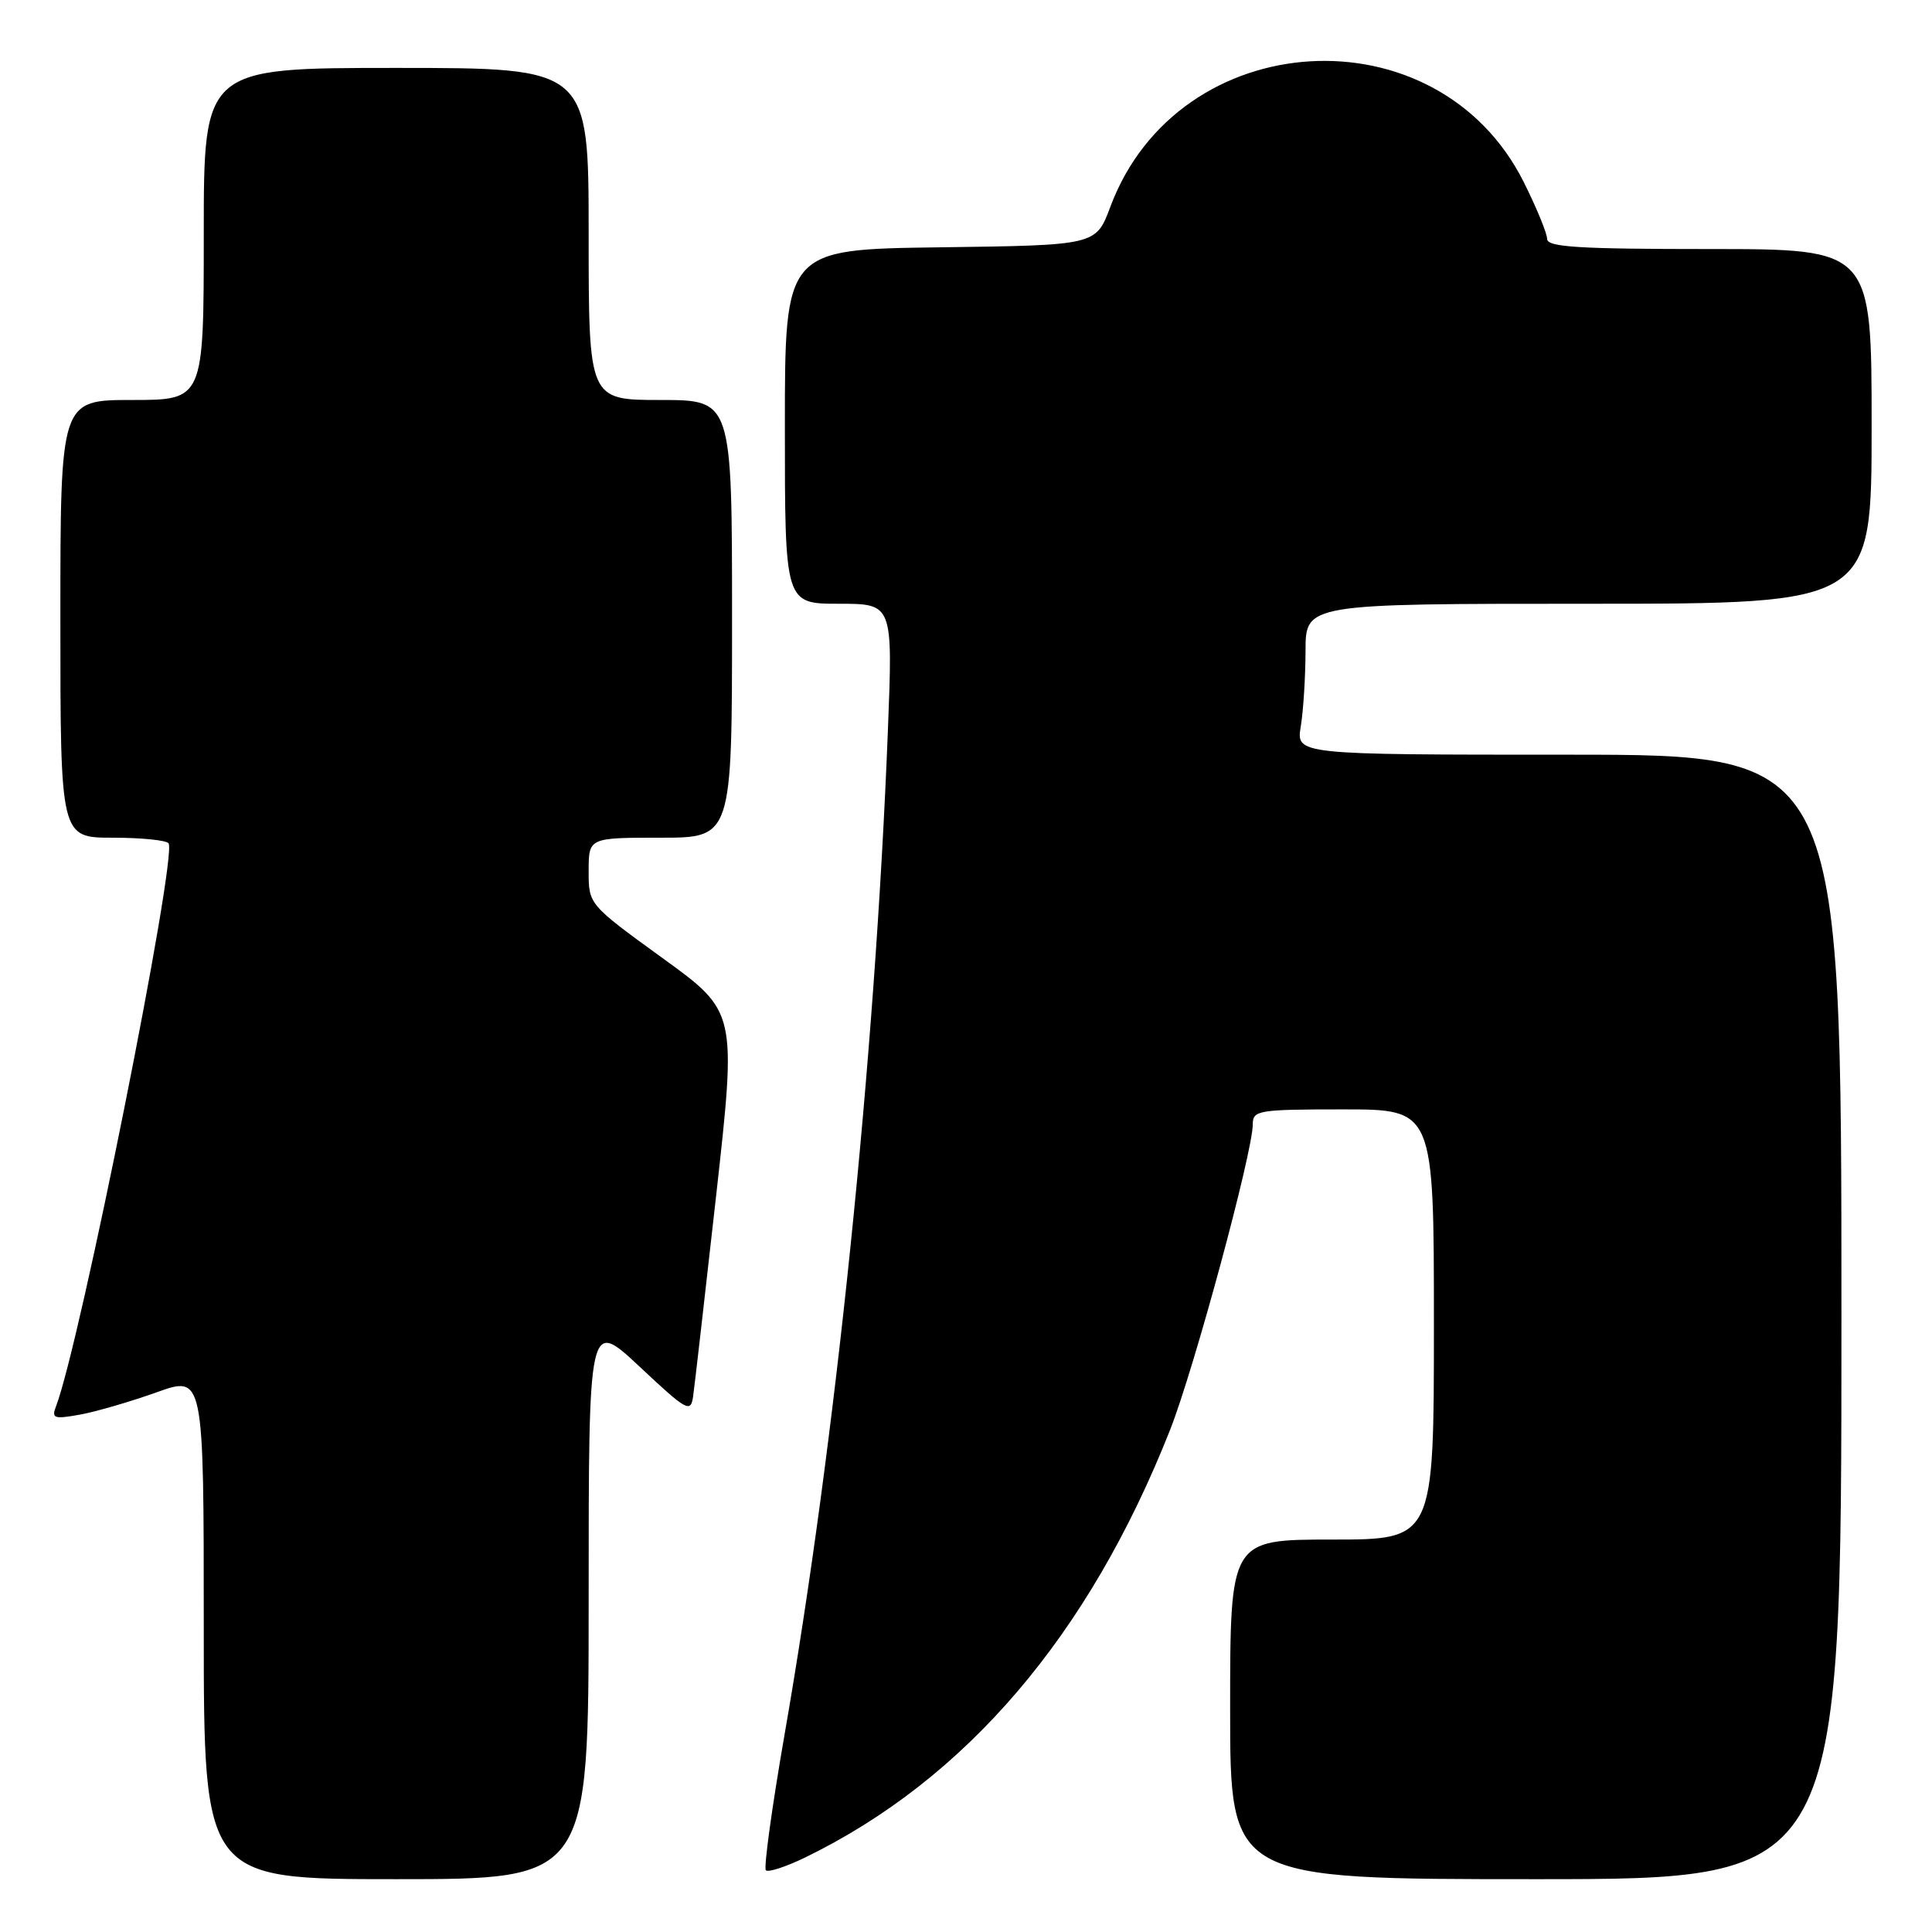 <?xml version="1.0" encoding="UTF-8" standalone="no"?>
<!DOCTYPE svg PUBLIC "-//W3C//DTD SVG 1.1//EN" "http://www.w3.org/Graphics/SVG/1.1/DTD/svg11.dtd" >
<svg xmlns="http://www.w3.org/2000/svg" xmlns:xlink="http://www.w3.org/1999/xlink" version="1.1" viewBox="0 0 256 256">
 <g >
 <path fill="currentColor"
d=" M 78.00 211.89 C 78.00 174.77 78.00 174.77 84.75 181.09 C 91.02 186.97 91.52 187.25 91.84 185.04 C 92.03 183.73 93.40 171.73 94.90 158.36 C 97.61 134.06 97.61 134.06 87.80 126.96 C 78.00 119.85 78.00 119.85 78.00 115.43 C 78.00 111.00 78.00 111.00 87.50 111.00 C 97.00 111.00 97.00 111.00 97.00 82.00 C 97.00 53.00 97.00 53.00 87.50 53.00 C 78.00 53.00 78.00 53.00 78.00 31.00 C 78.00 9.00 78.00 9.00 52.50 9.00 C 27.00 9.00 27.00 9.00 27.00 31.00 C 27.00 53.00 27.00 53.00 17.50 53.00 C 8.00 53.00 8.00 53.00 8.00 82.00 C 8.00 111.00 8.00 111.00 14.94 111.00 C 18.76 111.00 22.09 111.34 22.34 111.75 C 23.49 113.63 10.61 178.06 7.43 186.32 C 6.80 187.95 7.13 188.07 10.62 187.44 C 12.75 187.05 17.31 185.72 20.75 184.49 C 27.00 182.25 27.00 182.25 27.00 215.62 C 27.00 249.00 27.00 249.00 52.50 249.00 C 78.00 249.00 78.00 249.00 78.00 211.89 Z  M 244.00 174.50 C 244.00 100.00 244.00 100.00 207.87 100.00 C 171.74 100.00 171.74 100.00 172.36 96.25 C 172.70 94.19 172.98 89.69 172.99 86.25 C 173.00 80.00 173.00 80.00 210.50 80.00 C 248.00 80.00 248.00 80.00 248.00 56.50 C 248.00 33.00 248.00 33.00 226.50 33.00 C 209.19 33.00 205.00 32.74 205.00 31.66 C 205.00 30.92 203.61 27.54 201.91 24.14 C 190.45 1.21 156.12 3.27 147.12 27.42 C 145.22 32.50 145.22 32.50 124.61 32.77 C 104.00 33.04 104.00 33.04 104.00 56.52 C 104.00 80.00 104.00 80.00 111.16 80.00 C 118.31 80.00 118.31 80.00 117.65 96.80 C 115.94 140.37 110.72 191.09 103.95 229.88 C 102.29 239.44 101.18 247.51 101.48 247.82 C 101.79 248.13 104.11 247.37 106.64 246.15 C 127.99 235.77 144.25 216.74 155.03 189.50 C 158.20 181.48 166.00 152.67 166.00 148.97 C 166.00 147.12 166.72 147.00 178.00 147.00 C 190.00 147.00 190.00 147.00 190.00 175.50 C 190.00 204.00 190.00 204.00 176.50 204.00 C 163.00 204.00 163.00 204.00 163.00 226.50 C 163.00 249.00 163.00 249.00 203.50 249.00 C 244.00 249.00 244.00 249.00 244.00 174.50 Z "/>
</g>
</svg>